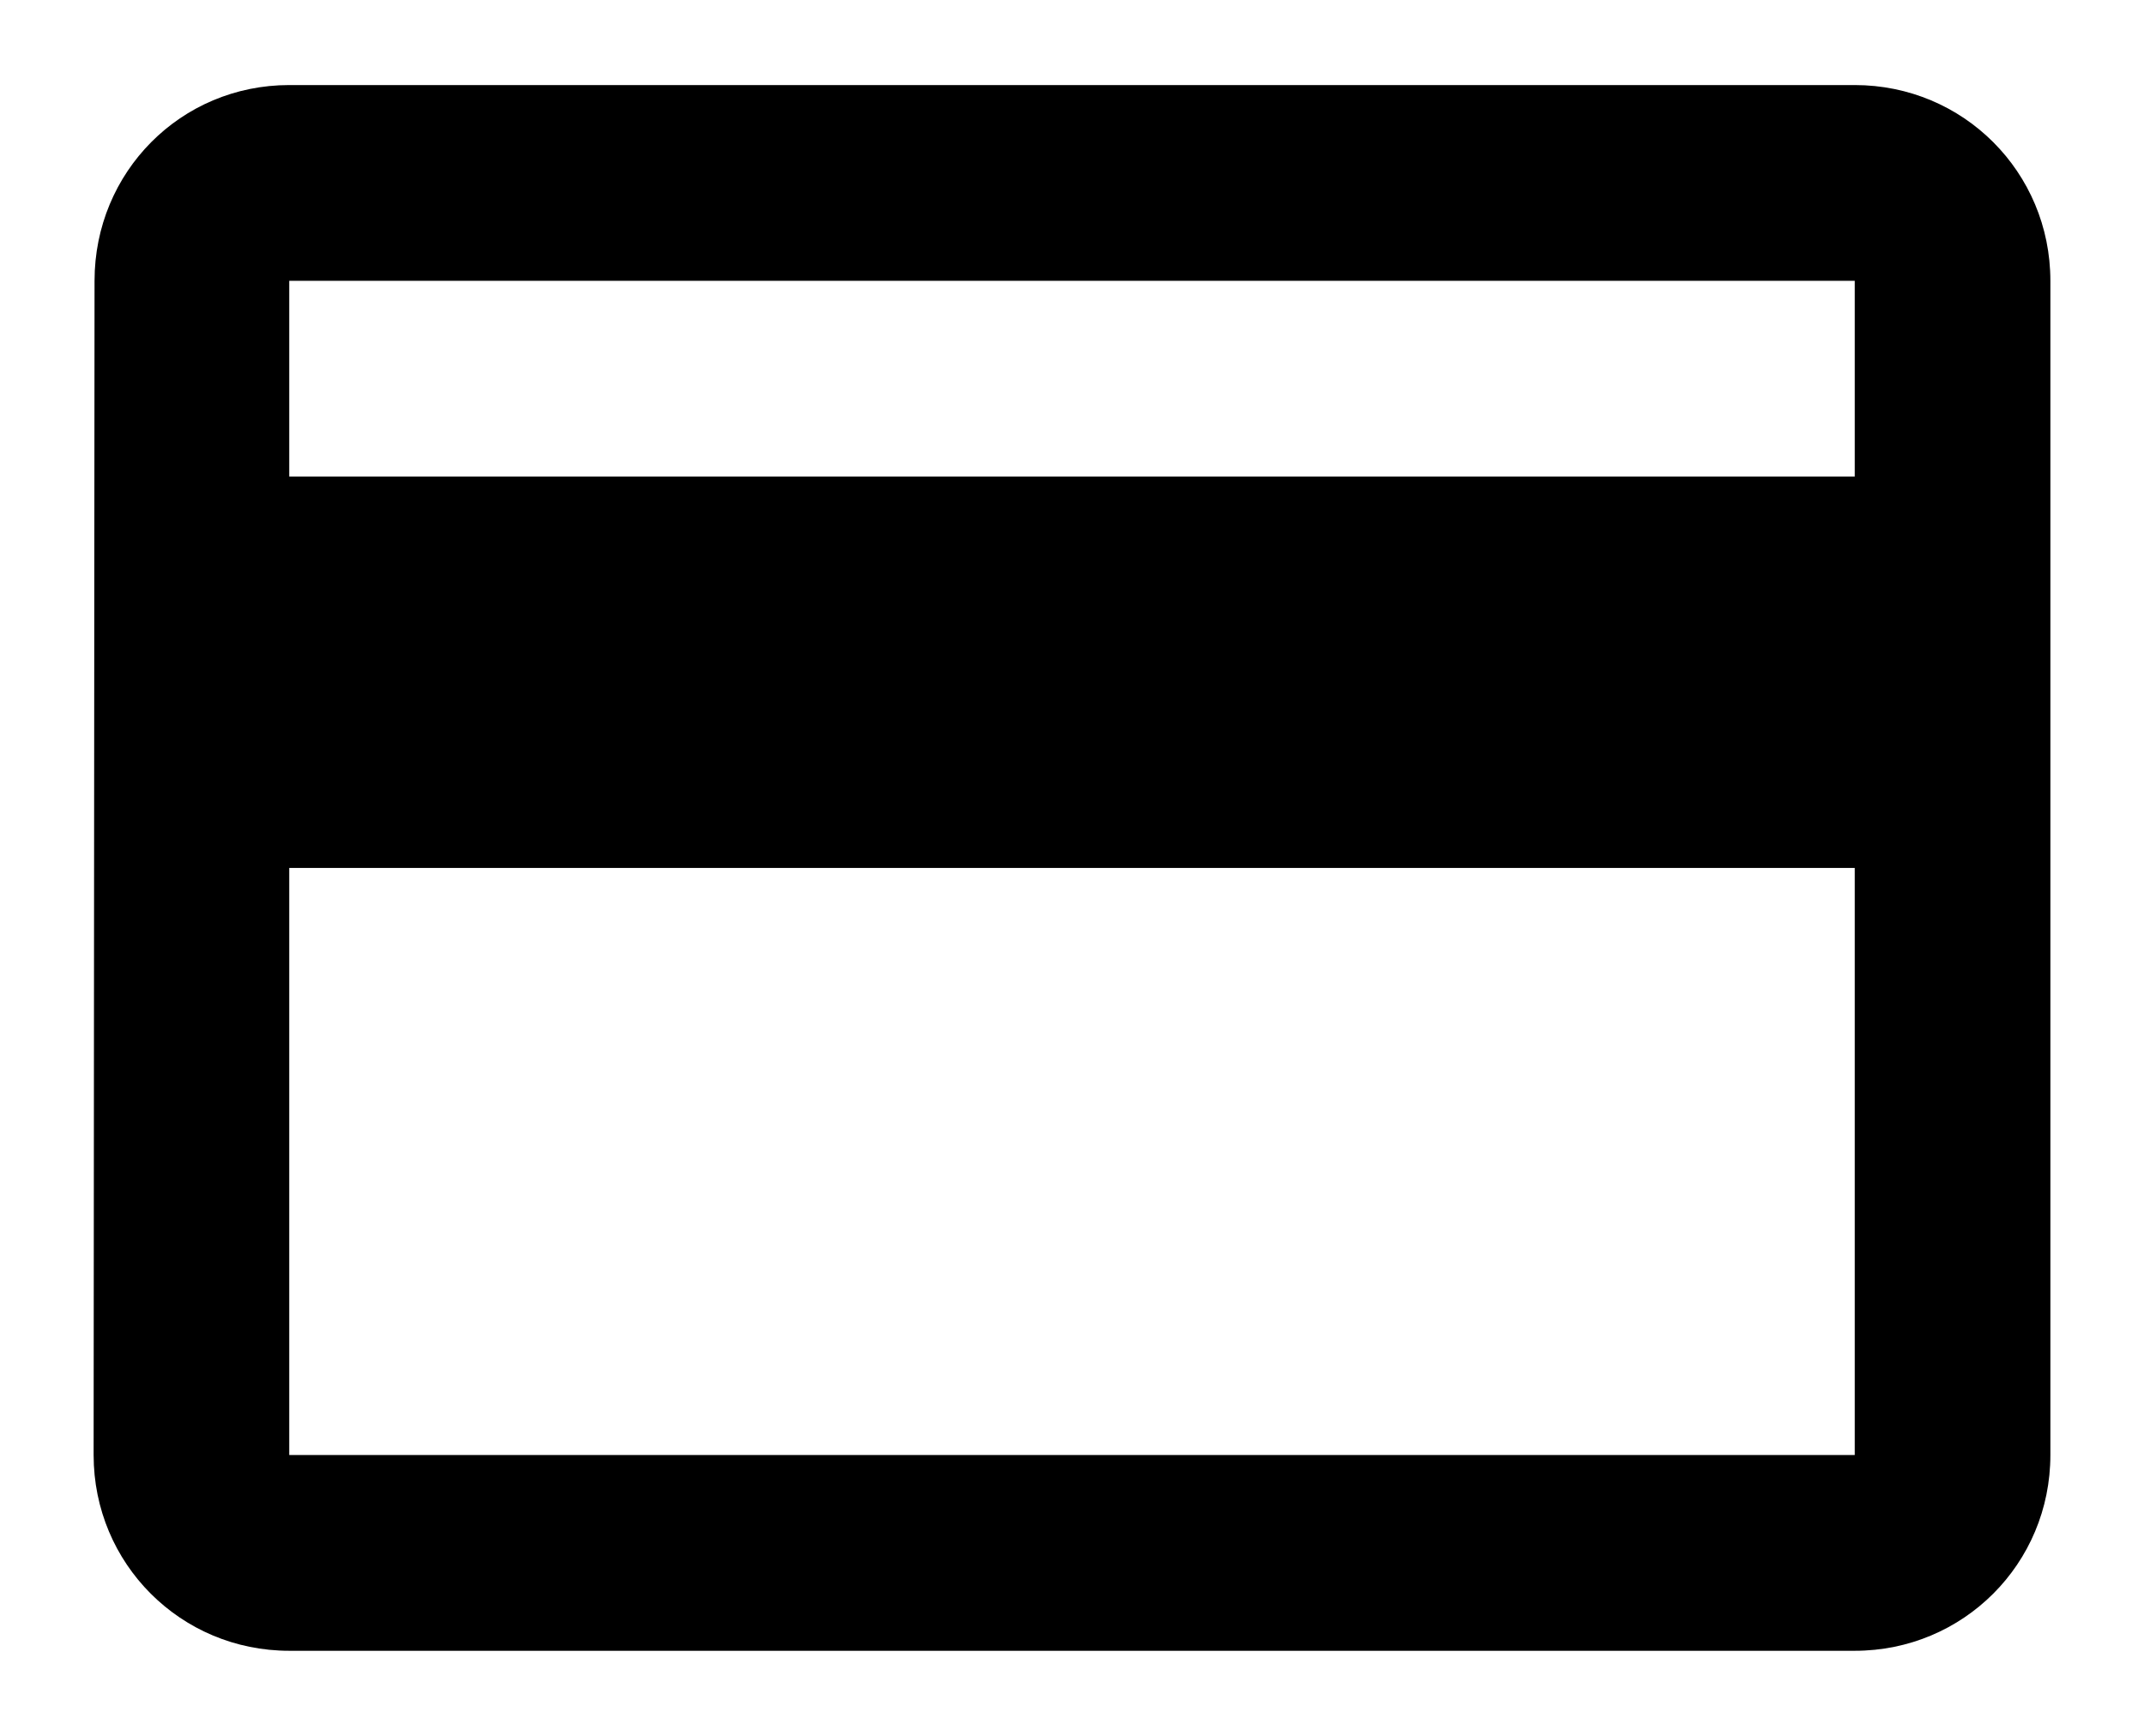 <?xml version="1.0" encoding="UTF-8"?>
<svg width="21px" height="17px" viewBox="0 0 21 17" version="1.1" xmlns="http://www.w3.org/2000/svg" xmlns:xlink="http://www.w3.org/1999/xlink">
    <!-- Generator: Sketch 50.1 (55044) - http://www.bohemiancoding.com/sketch -->
    <title>ic_payment_24px</title>
    <desc>Created with Sketch.</desc>
    <defs></defs>
    <g id="Customer" stroke="none" stroke-width="1" fill="none" fill-rule="evenodd">
        <g id="A0" transform="translate(-457, -443)">
            <g id="Group-2" transform="translate(166, 166)">
                <g id="ic_payment_24px" transform="translate(290, 274)">
                    <g id="Group">
                        <polygon id="Shape" points="0 0 23 0 23 23 0 23"></polygon>
                        <path d="M19.167,3.833 L3.833,3.833 C2.77,3.833 1.926,4.686 1.926,5.75 L1.917,17.25 C1.917,18.314 2.77,19.167 3.833,19.167 L19.167,19.167 C20.23,19.167 21.083,18.314 21.083,17.25 L21.083,5.75 C21.083,4.686 20.23,3.833 19.167,3.833 L19.167,3.833 Z M19.167,17.25 L3.833,17.25 L3.833,11.5 L19.167,11.5 L19.167,17.25 L19.167,17.25 Z M19.167,7.667 L3.833,7.667 L3.833,5.75 L19.167,5.75 L19.167,7.667 L19.167,7.667 Z" id="Shape" fill="#000000"></path>
                    </g>
                </g>
            </g>
        </g>
    </g>
</svg>